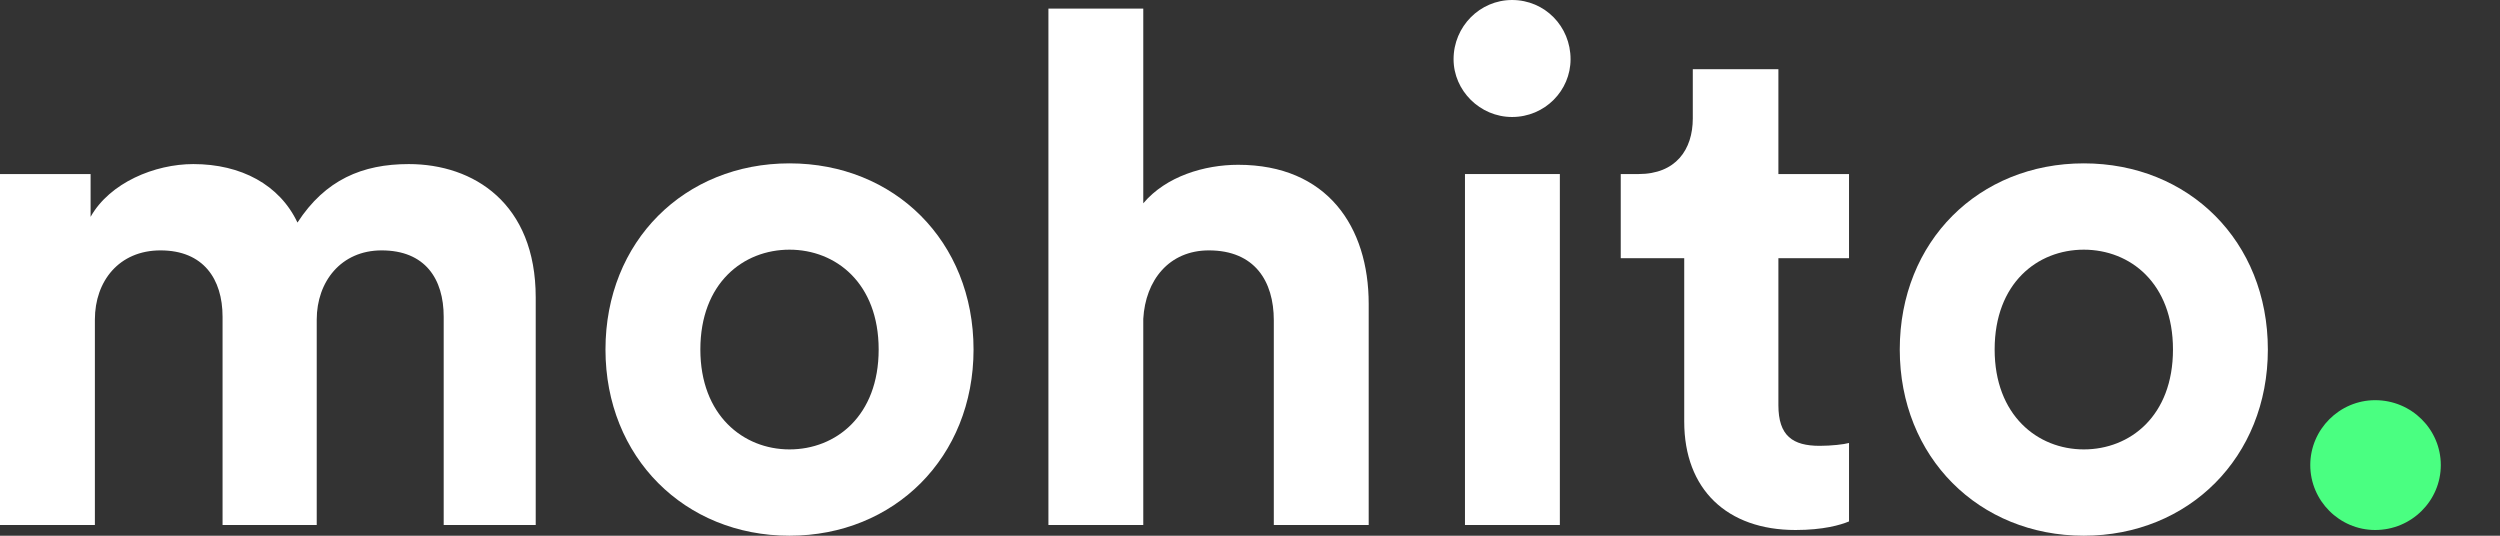 <svg width="84" height="18" viewBox="0 0 84 18" fill="none" xmlns="http://www.w3.org/2000/svg">
<rect x="0" y="0" width="84" height="18" fill="#333333" stroke="none"/>
<path d="M77.625 15.627C77.625 14.428 78.608 13.446 79.806 13.446C81.028 13.446 82.011 14.428 82.011 15.627C82.011 16.825 81.028 17.808 79.806 17.808C78.608 17.808 77.625 16.825 77.625 15.627Z" fill="#4AFF81"/>
<path d="M52.411 17.64H49.223V5.848H52.411V17.64Z" fill="white"/>
<path d="M48.84 1.989C48.84 0.887 49.727 0 50.805 0C51.908 0 52.771 0.887 52.771 1.989C52.771 3.044 51.908 3.931 50.805 3.931C49.727 3.931 48.84 3.044 48.84 1.989Z" fill="white"/>
<path d="M59.754 5.848V2.325H56.878V3.978C56.878 5.033 56.303 5.848 55.056 5.848H54.457V8.676H56.59V14.165C56.59 16.442 58.028 17.808 60.329 17.808C61.264 17.808 61.839 17.64 62.127 17.52V14.884C61.959 14.932 61.528 14.98 61.144 14.98C60.233 14.98 59.754 14.644 59.754 13.614V8.676H62.127V5.848H59.754Z" fill="white"/>
<path fill-rule="evenodd" clip-rule="evenodd" d="M76.2 11.744C76.2 8.101 73.539 5.489 70.016 5.489C66.493 5.489 63.832 8.101 63.832 11.744C63.832 15.364 66.493 18 70.016 18C73.539 18 76.2 15.364 76.2 11.744ZM73.012 11.744C73.012 13.973 71.574 15.1 70.016 15.1C68.458 15.1 67.02 13.949 67.02 11.744C67.02 9.515 68.458 8.389 70.016 8.389C71.574 8.389 73.012 9.515 73.012 11.744Z" fill="white"/>
<path d="M38.414 17.64V10.714C38.486 9.419 39.277 8.413 40.619 8.413C42.153 8.413 42.8 9.443 42.8 10.762V17.64H45.988V10.21C45.988 7.622 44.598 5.537 41.602 5.537C40.475 5.537 39.181 5.92 38.414 6.831V0.288H35.227V17.64H38.414Z" fill="white"/>
<path fill-rule="evenodd" clip-rule="evenodd" d="M26.527 5.489C30.051 5.489 32.711 8.101 32.711 11.744C32.711 15.364 30.051 18 26.527 18C23.004 18 20.344 15.364 20.344 11.744C20.344 8.101 23.004 5.489 26.527 5.489ZM26.527 15.1C28.085 15.1 29.523 13.973 29.523 11.744C29.523 9.515 28.085 8.389 26.527 8.389C24.97 8.389 23.532 9.515 23.532 11.744C23.532 13.949 24.97 15.1 26.527 15.1Z" fill="white"/>
<path d="M0 17.64H3.188V10.738C3.188 9.443 4.003 8.413 5.393 8.413C6.831 8.413 7.478 9.372 7.478 10.642V17.64H10.642V10.738C10.642 9.467 11.457 8.413 12.823 8.413C14.285 8.413 14.908 9.372 14.908 10.642V17.64H18V9.995C18 6.831 15.915 5.513 13.734 5.513C12.176 5.513 10.929 6.04 9.995 7.478C9.395 6.208 8.101 5.513 6.495 5.513C5.201 5.513 3.691 6.136 3.044 7.286V5.848H0V17.64Z" fill="white"/>
</svg>
